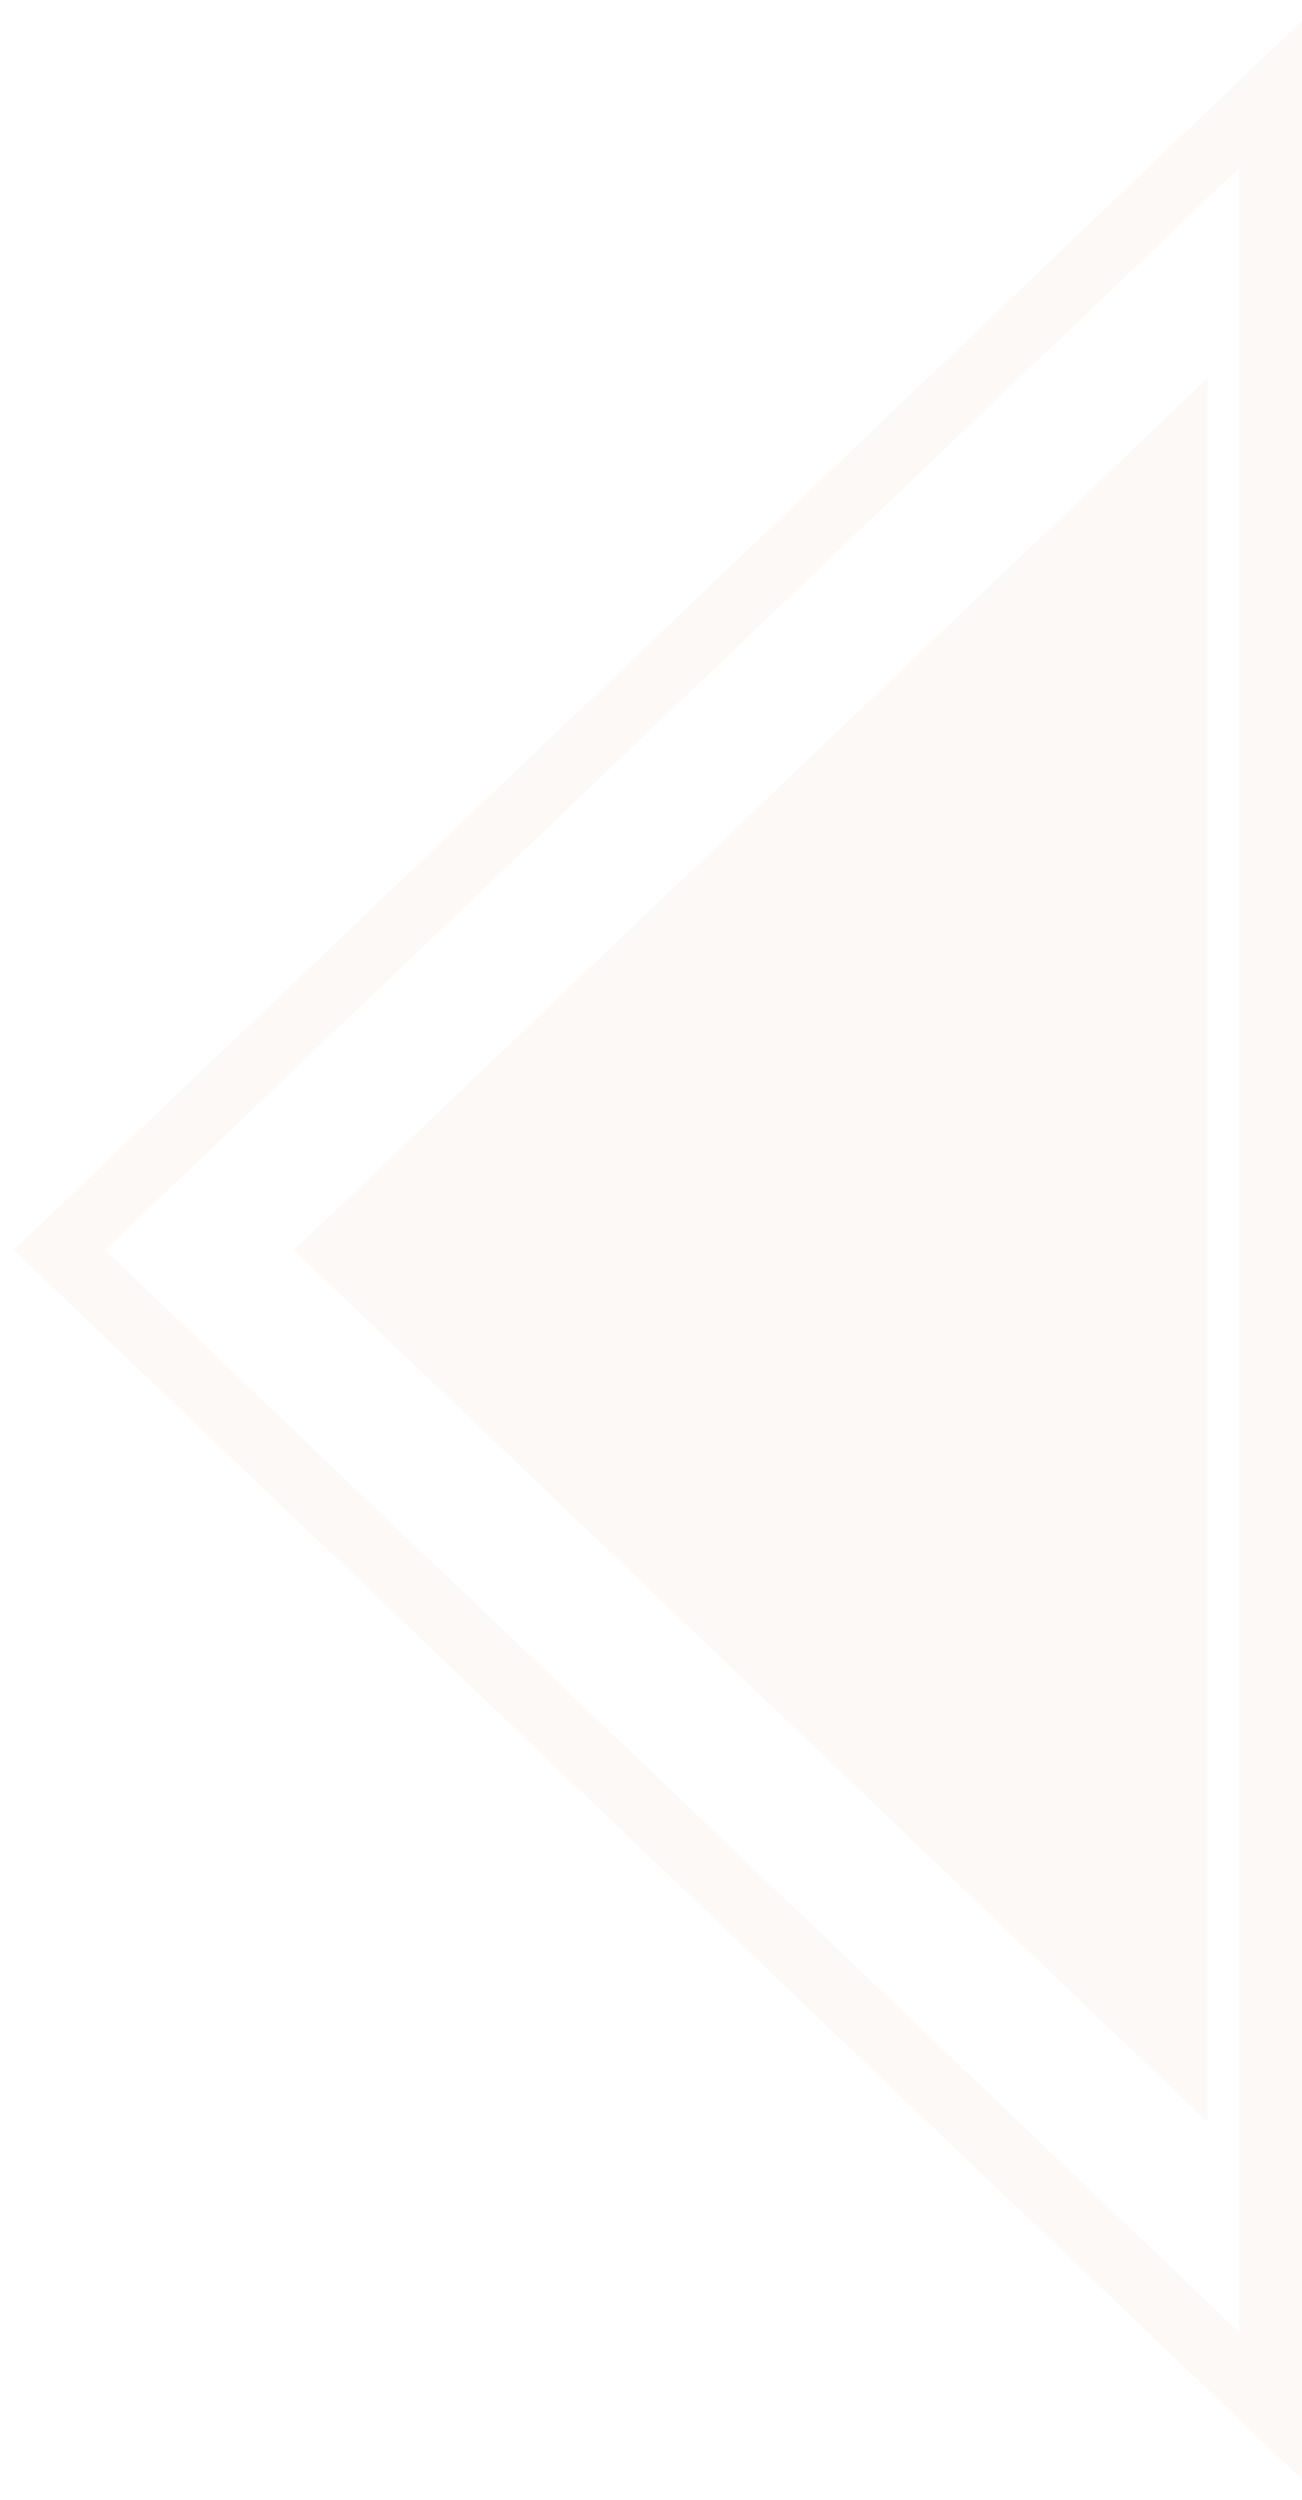 <svg width="62" height="119" viewBox="0 0 62 119" fill="none" xmlns="http://www.w3.org/2000/svg">
<path opacity="0.15" fill-rule="evenodd" clip-rule="evenodd" d="M62 0.993V118.007L0.653 59.5L62 0.993ZM59 8L5 59.5L59 111V8Z" fill="#F5D6C6"/>
<path opacity="0.15" d="M57.5 101V18L14 59.5L57.5 101Z" fill="#F5D6C6"/>
</svg>
